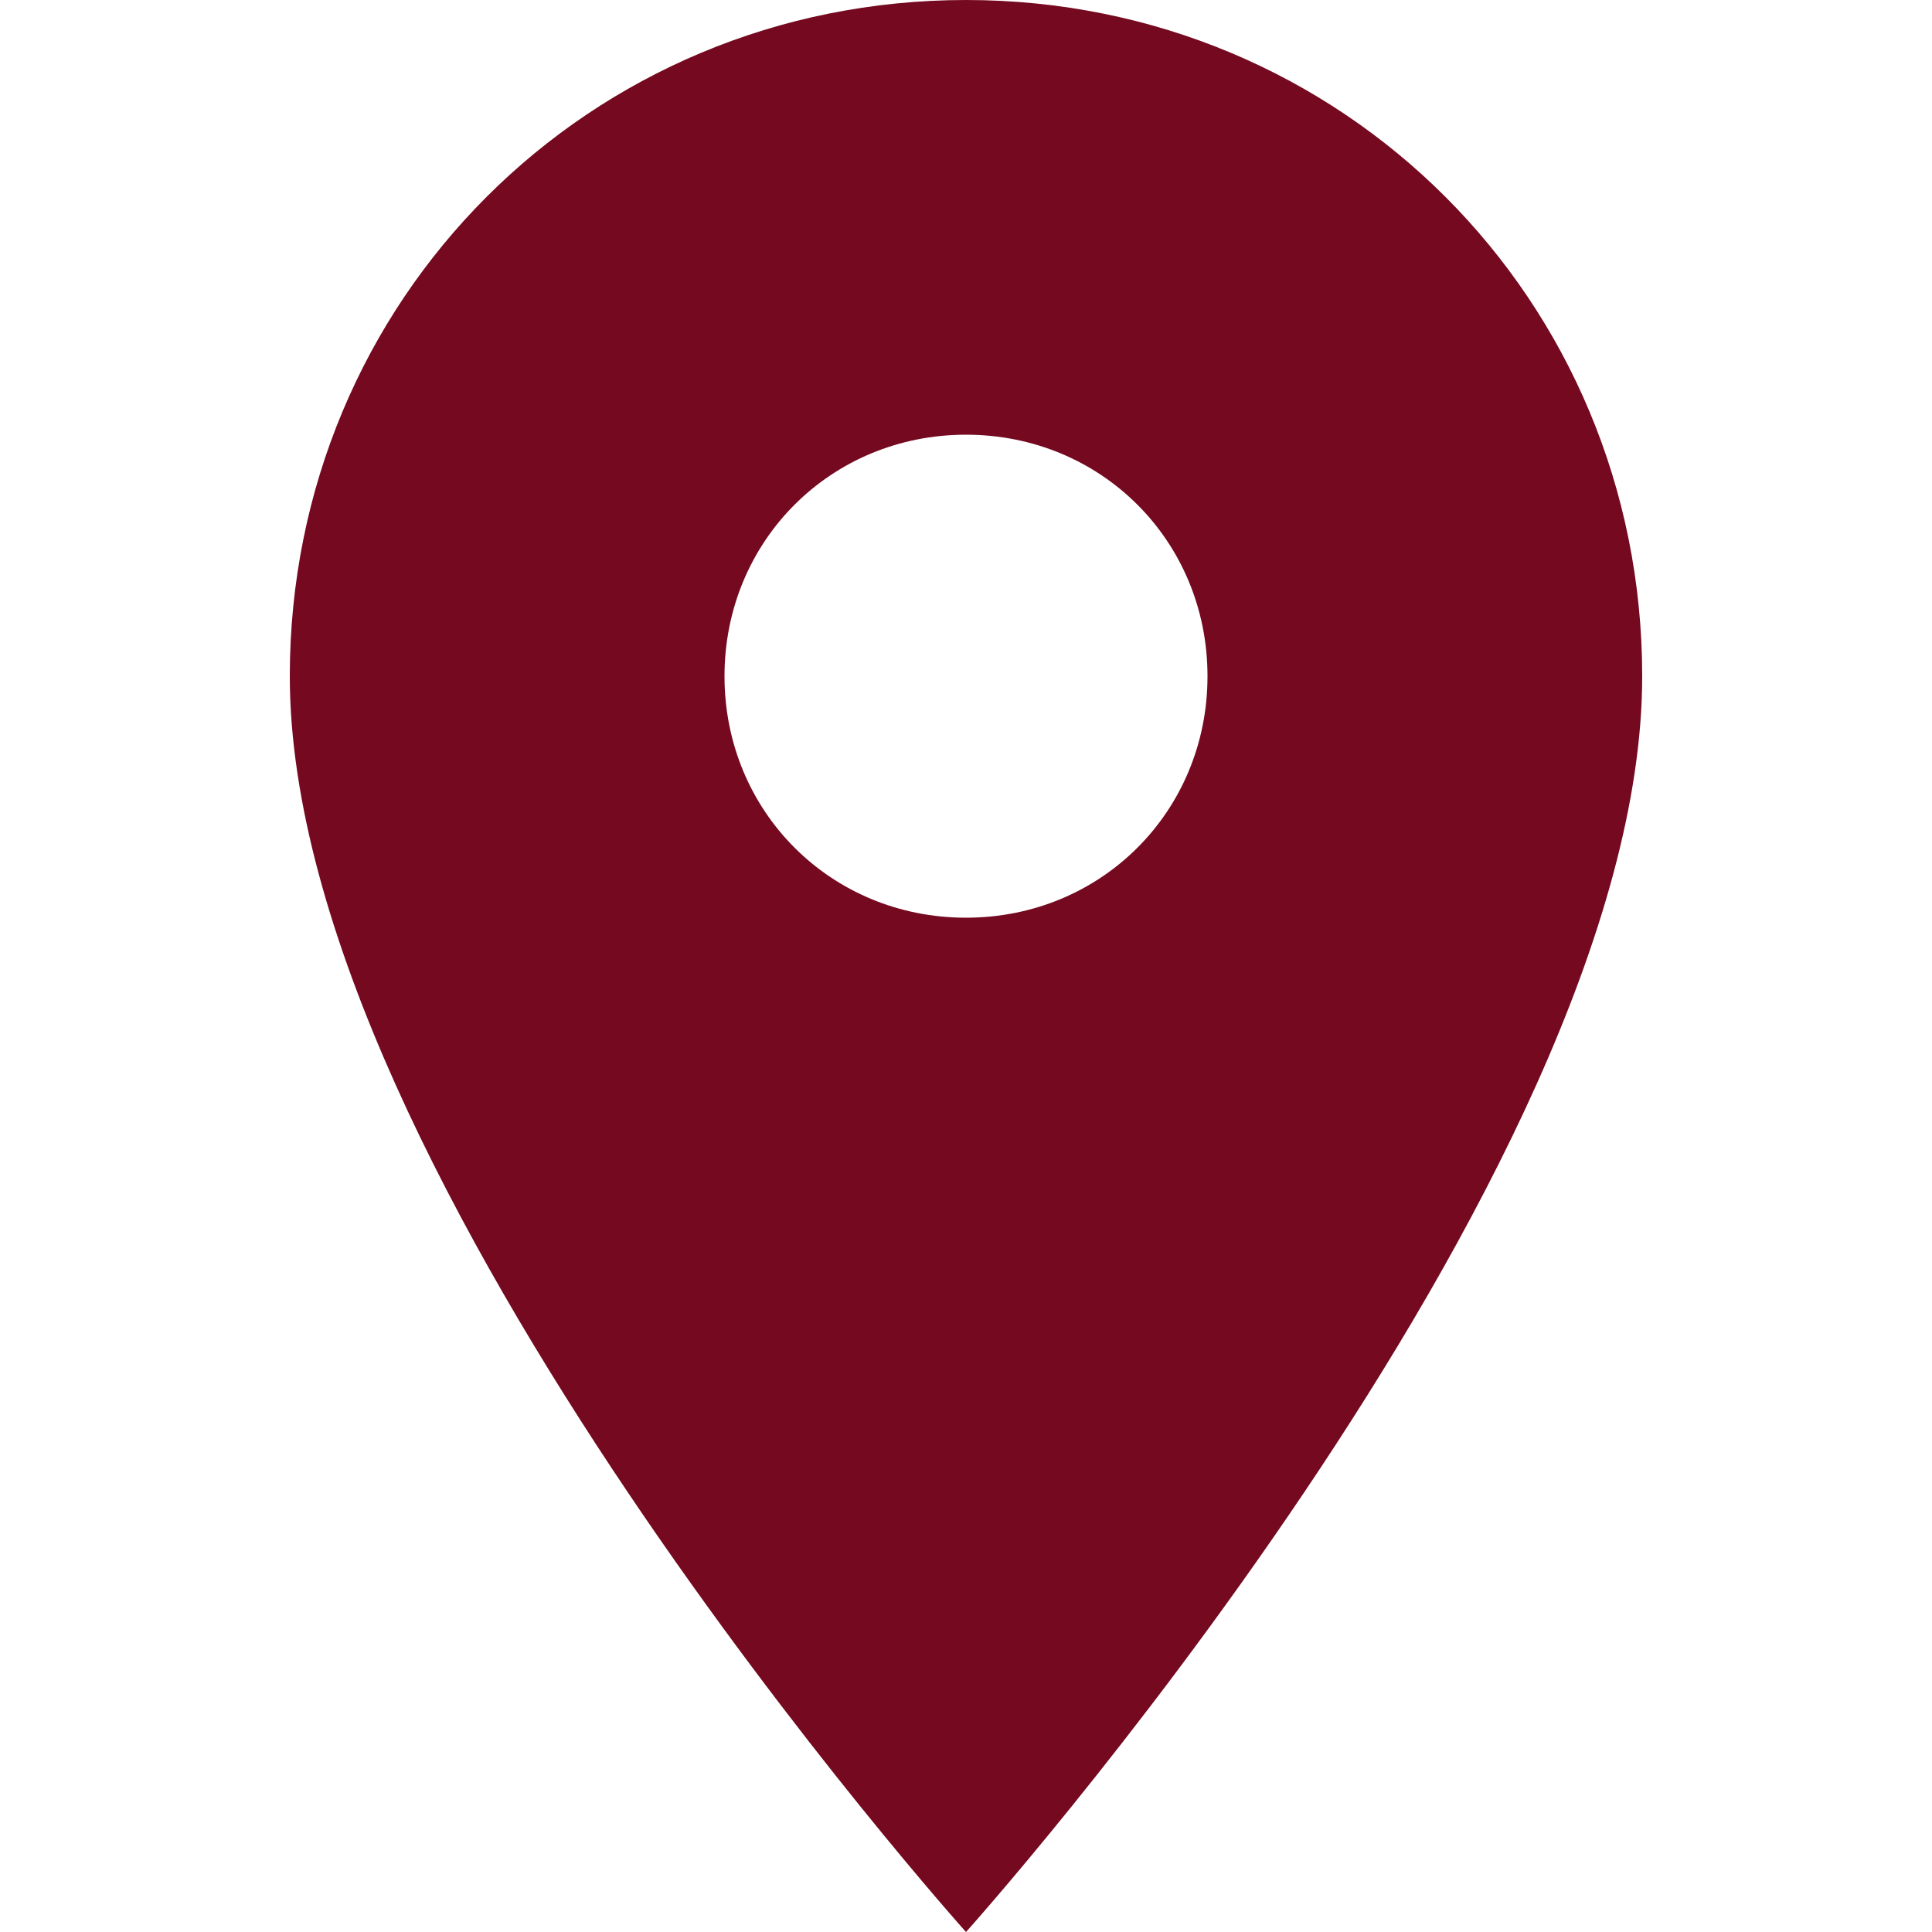 <?xml version="1.0" standalone="no"?><!DOCTYPE svg PUBLIC "-//W3C//DTD SVG 1.1//EN" "http://www.w3.org/Graphics/SVG/1.1/DTD/svg11.dtd"><svg t="1578992726174" class="icon" viewBox="0 0 1024 1024" version="1.1" xmlns="http://www.w3.org/2000/svg" p-id="4539" width="64" height="64" xmlns:xlink="http://www.w3.org/1999/xlink"><defs><style type="text/css"></style></defs><path d="M512 0C312.32 0 153.6 158.72 153.6 358.4 153.6 624.64 512 1024 512 1024s358.4-399.36 358.4-665.6C870.4 158.72 711.68 0 512 0z m0 486.4c-71.68 0-128-56.32-128-128s56.32-128 128-128 128 56.32 128 128-56.32 128-128 128z" p-id="4540" fill="#74091f"></path></svg>